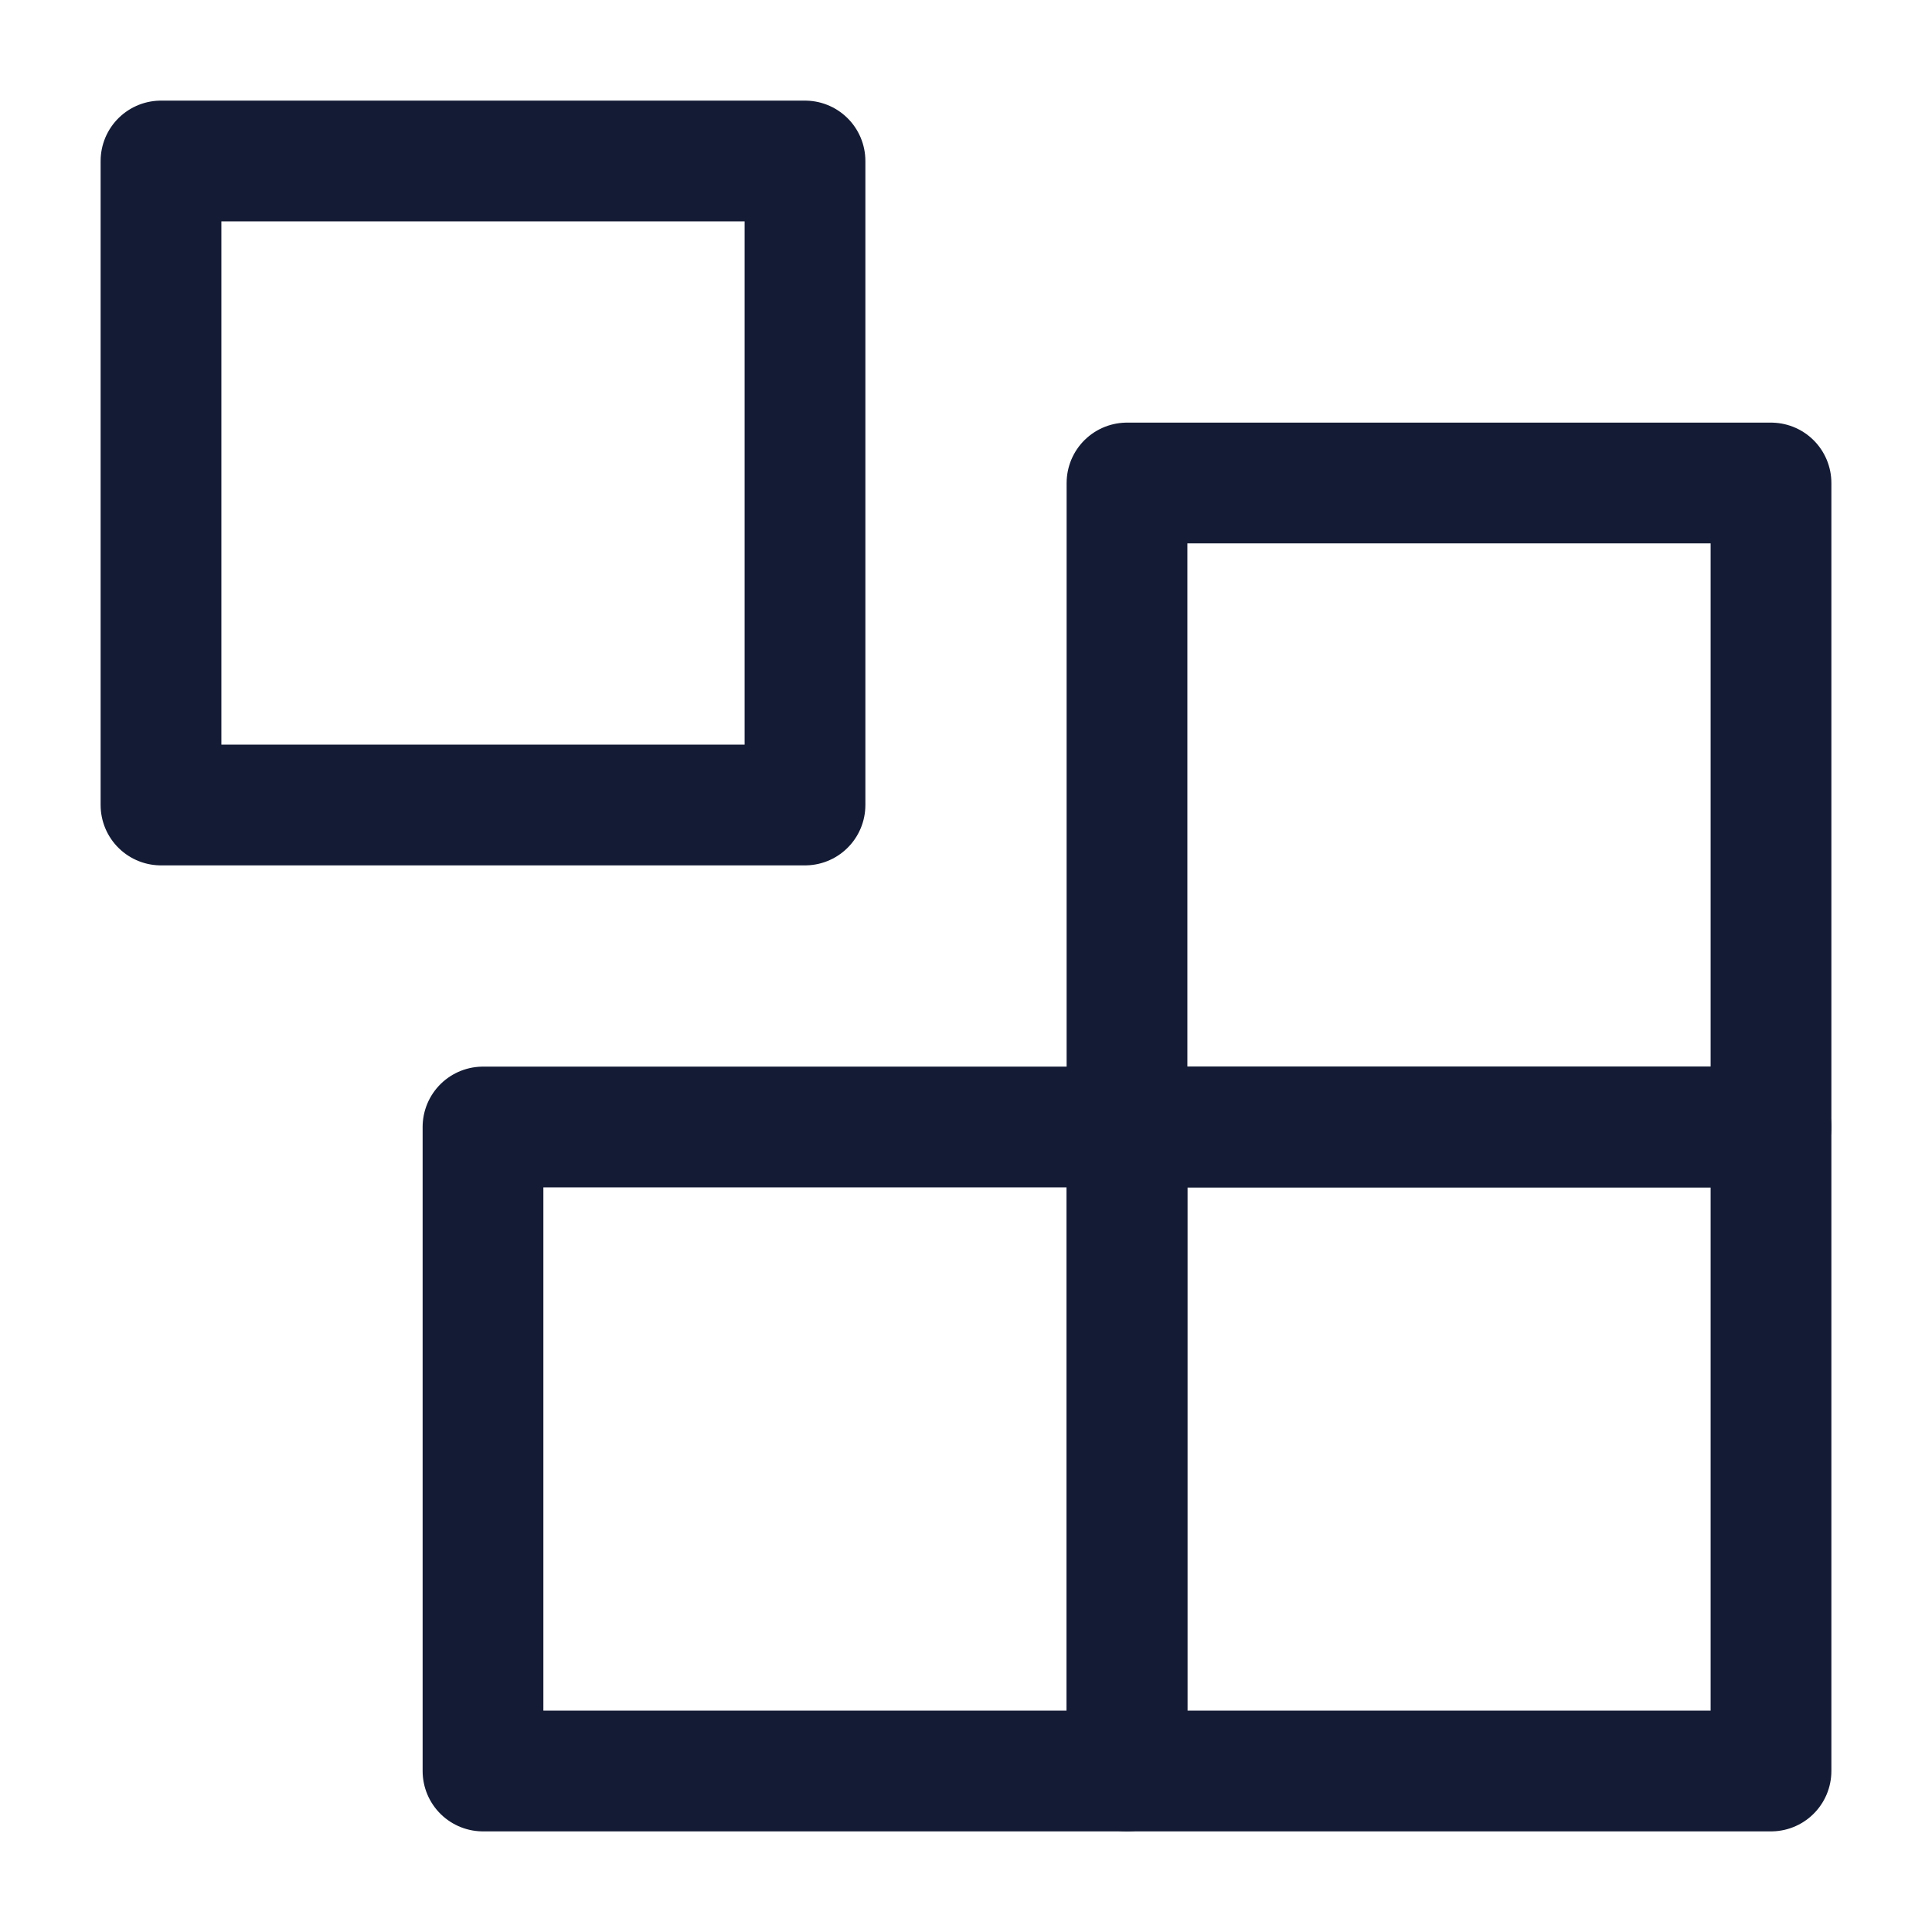 <svg width="24" height="24" viewBox="0 0 24 24" fill="none" xmlns="http://www.w3.org/2000/svg">
<path d="M10 2H2V10H10V2Z" stroke="#141B34" stroke-width="1.5" stroke-linejoin="round"/>
<path d="M22 6H14V14H22V6Z" stroke="#141B34" stroke-width="1.5" stroke-linejoin="round"/>
<path d="M22 14H14V22H22V14Z" stroke="#141B34" stroke-width="1.5" stroke-linejoin="round"/>
<path d="M14 14H6V22H14V14Z" stroke="#141B34" stroke-width="1.5" stroke-linejoin="round"/>
</svg>
